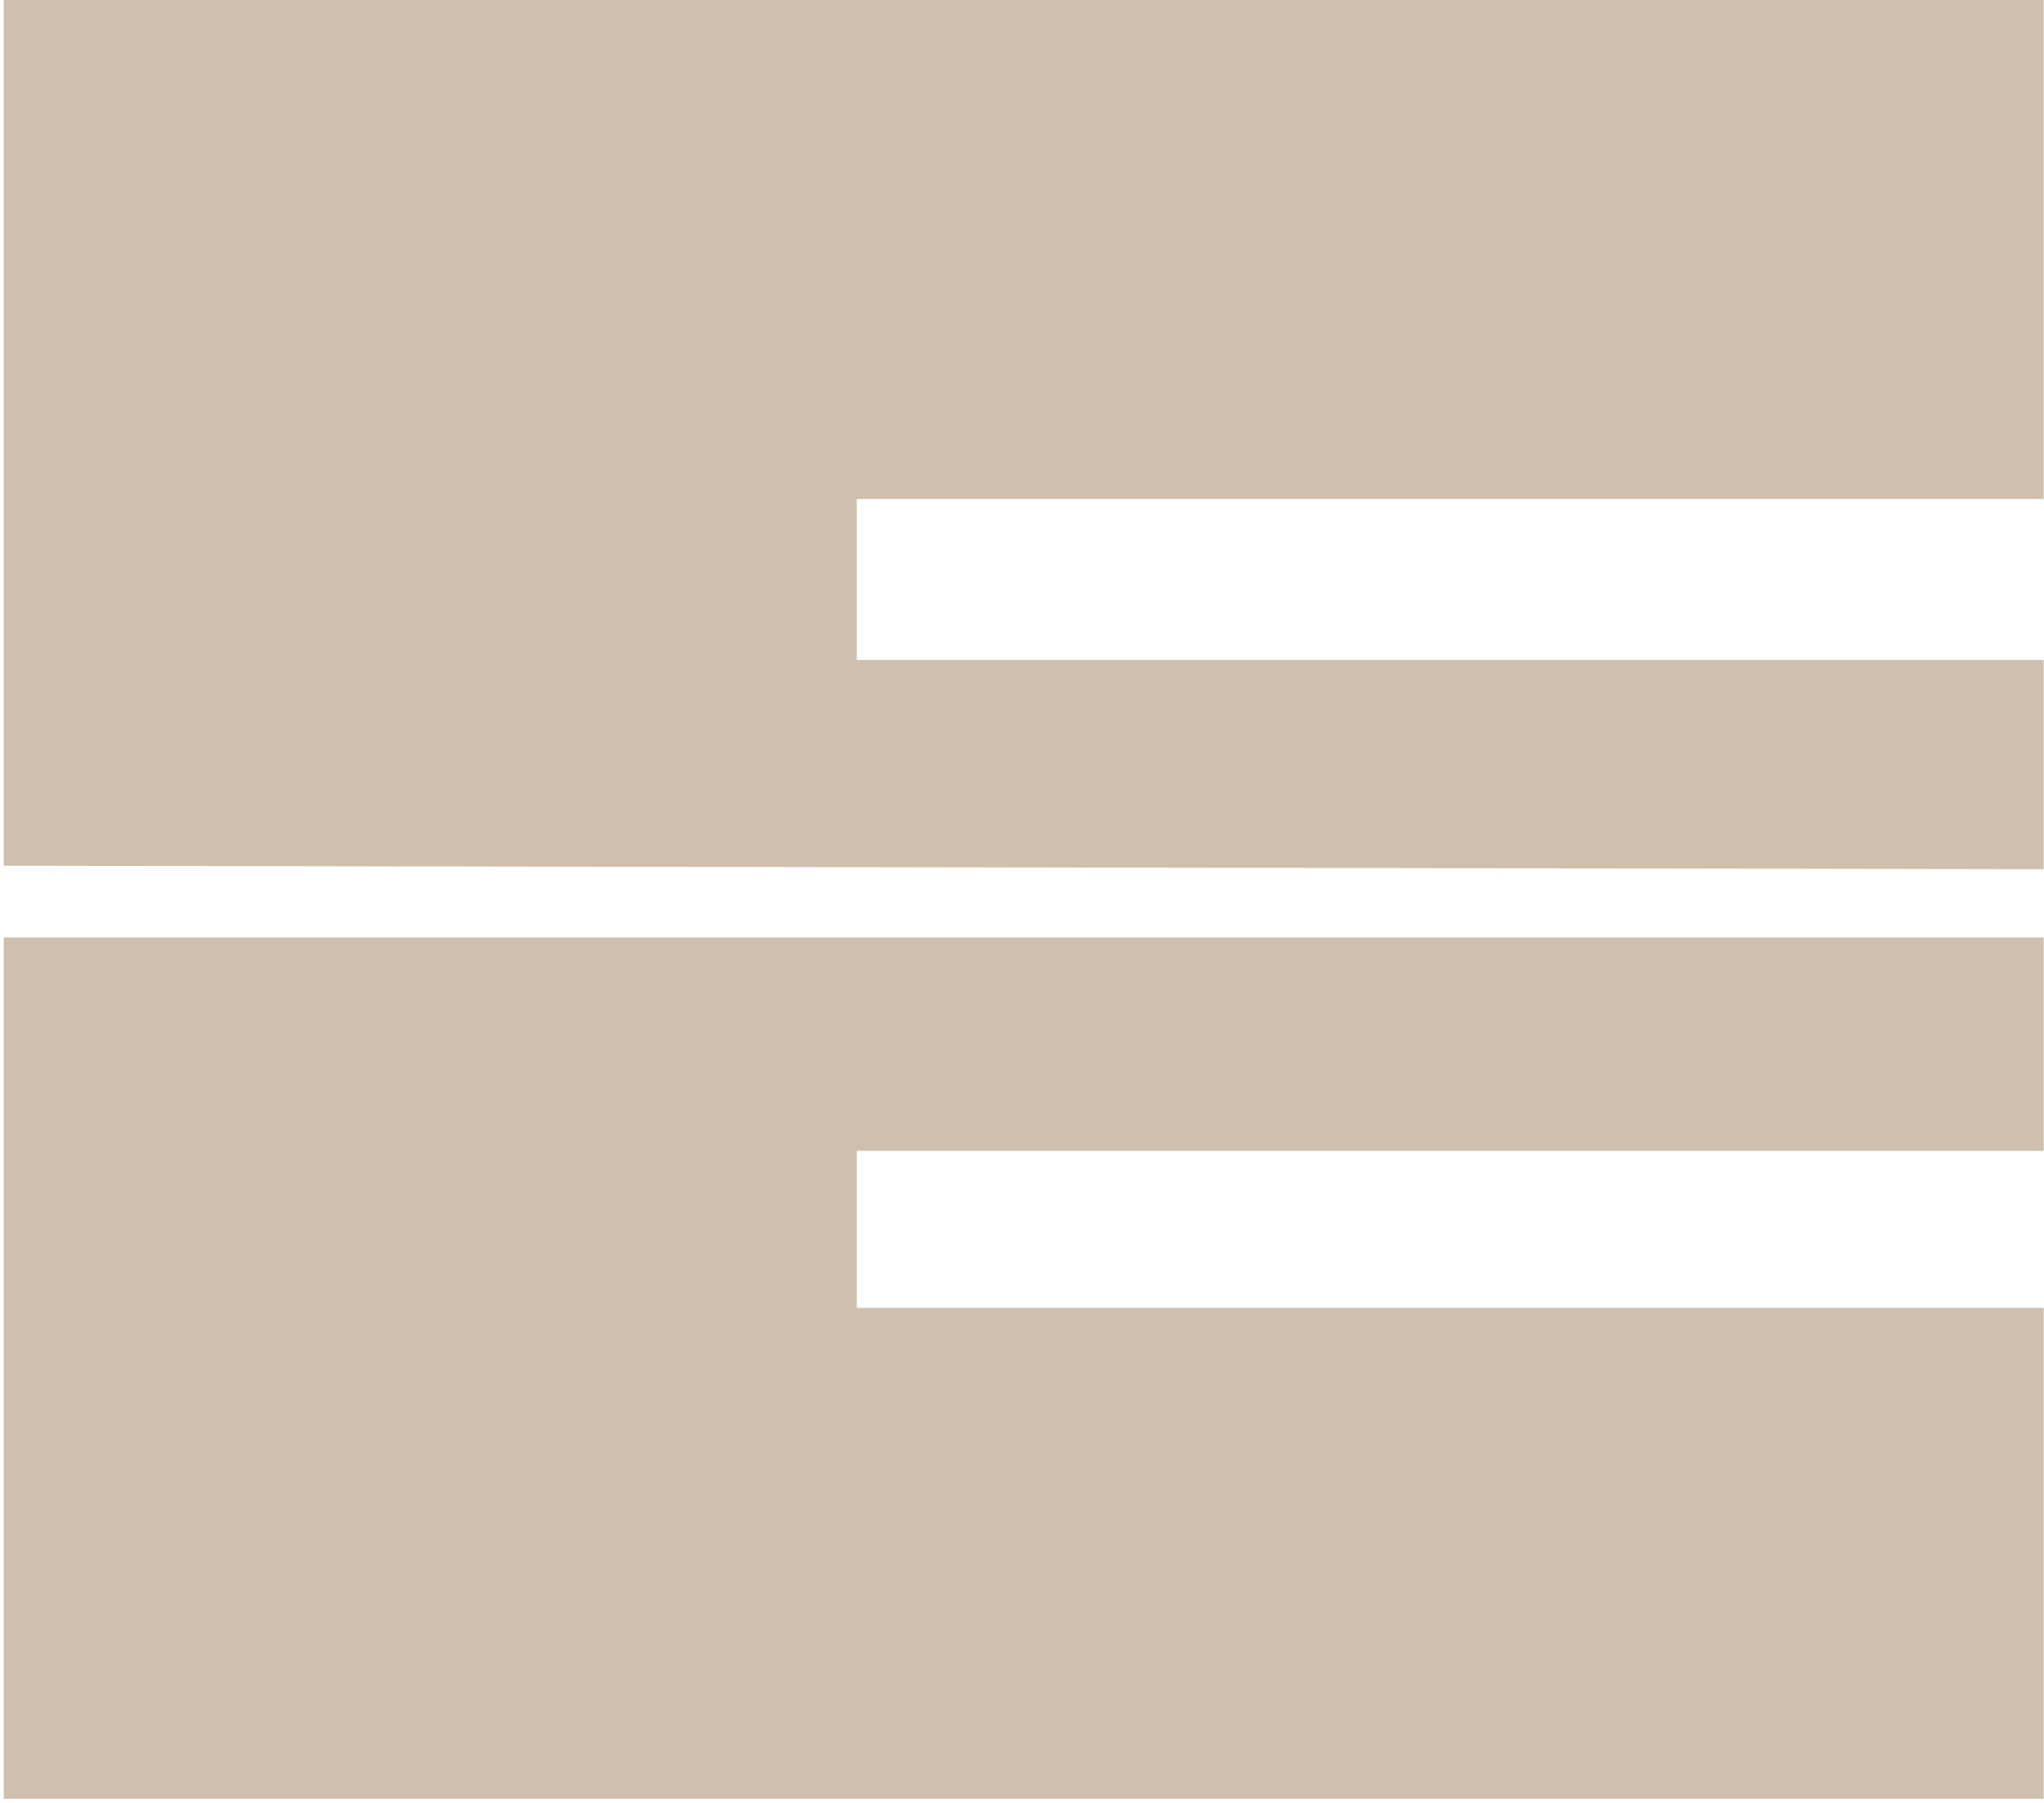 <svg width="254" height="224" viewBox="0 0 254 224" fill="none" xmlns="http://www.w3.org/2000/svg">
<path fill-rule="evenodd" clip-rule="evenodd" d="M0.462 116.479V223.509H253.962V162.509H106.462V143H253.962V116.479H0.462ZM0.462 107.573L253.962 108V82H106.462V62H253.962V0H0.462V107.573Z" fill="#CEC0AD"/>
</svg>
